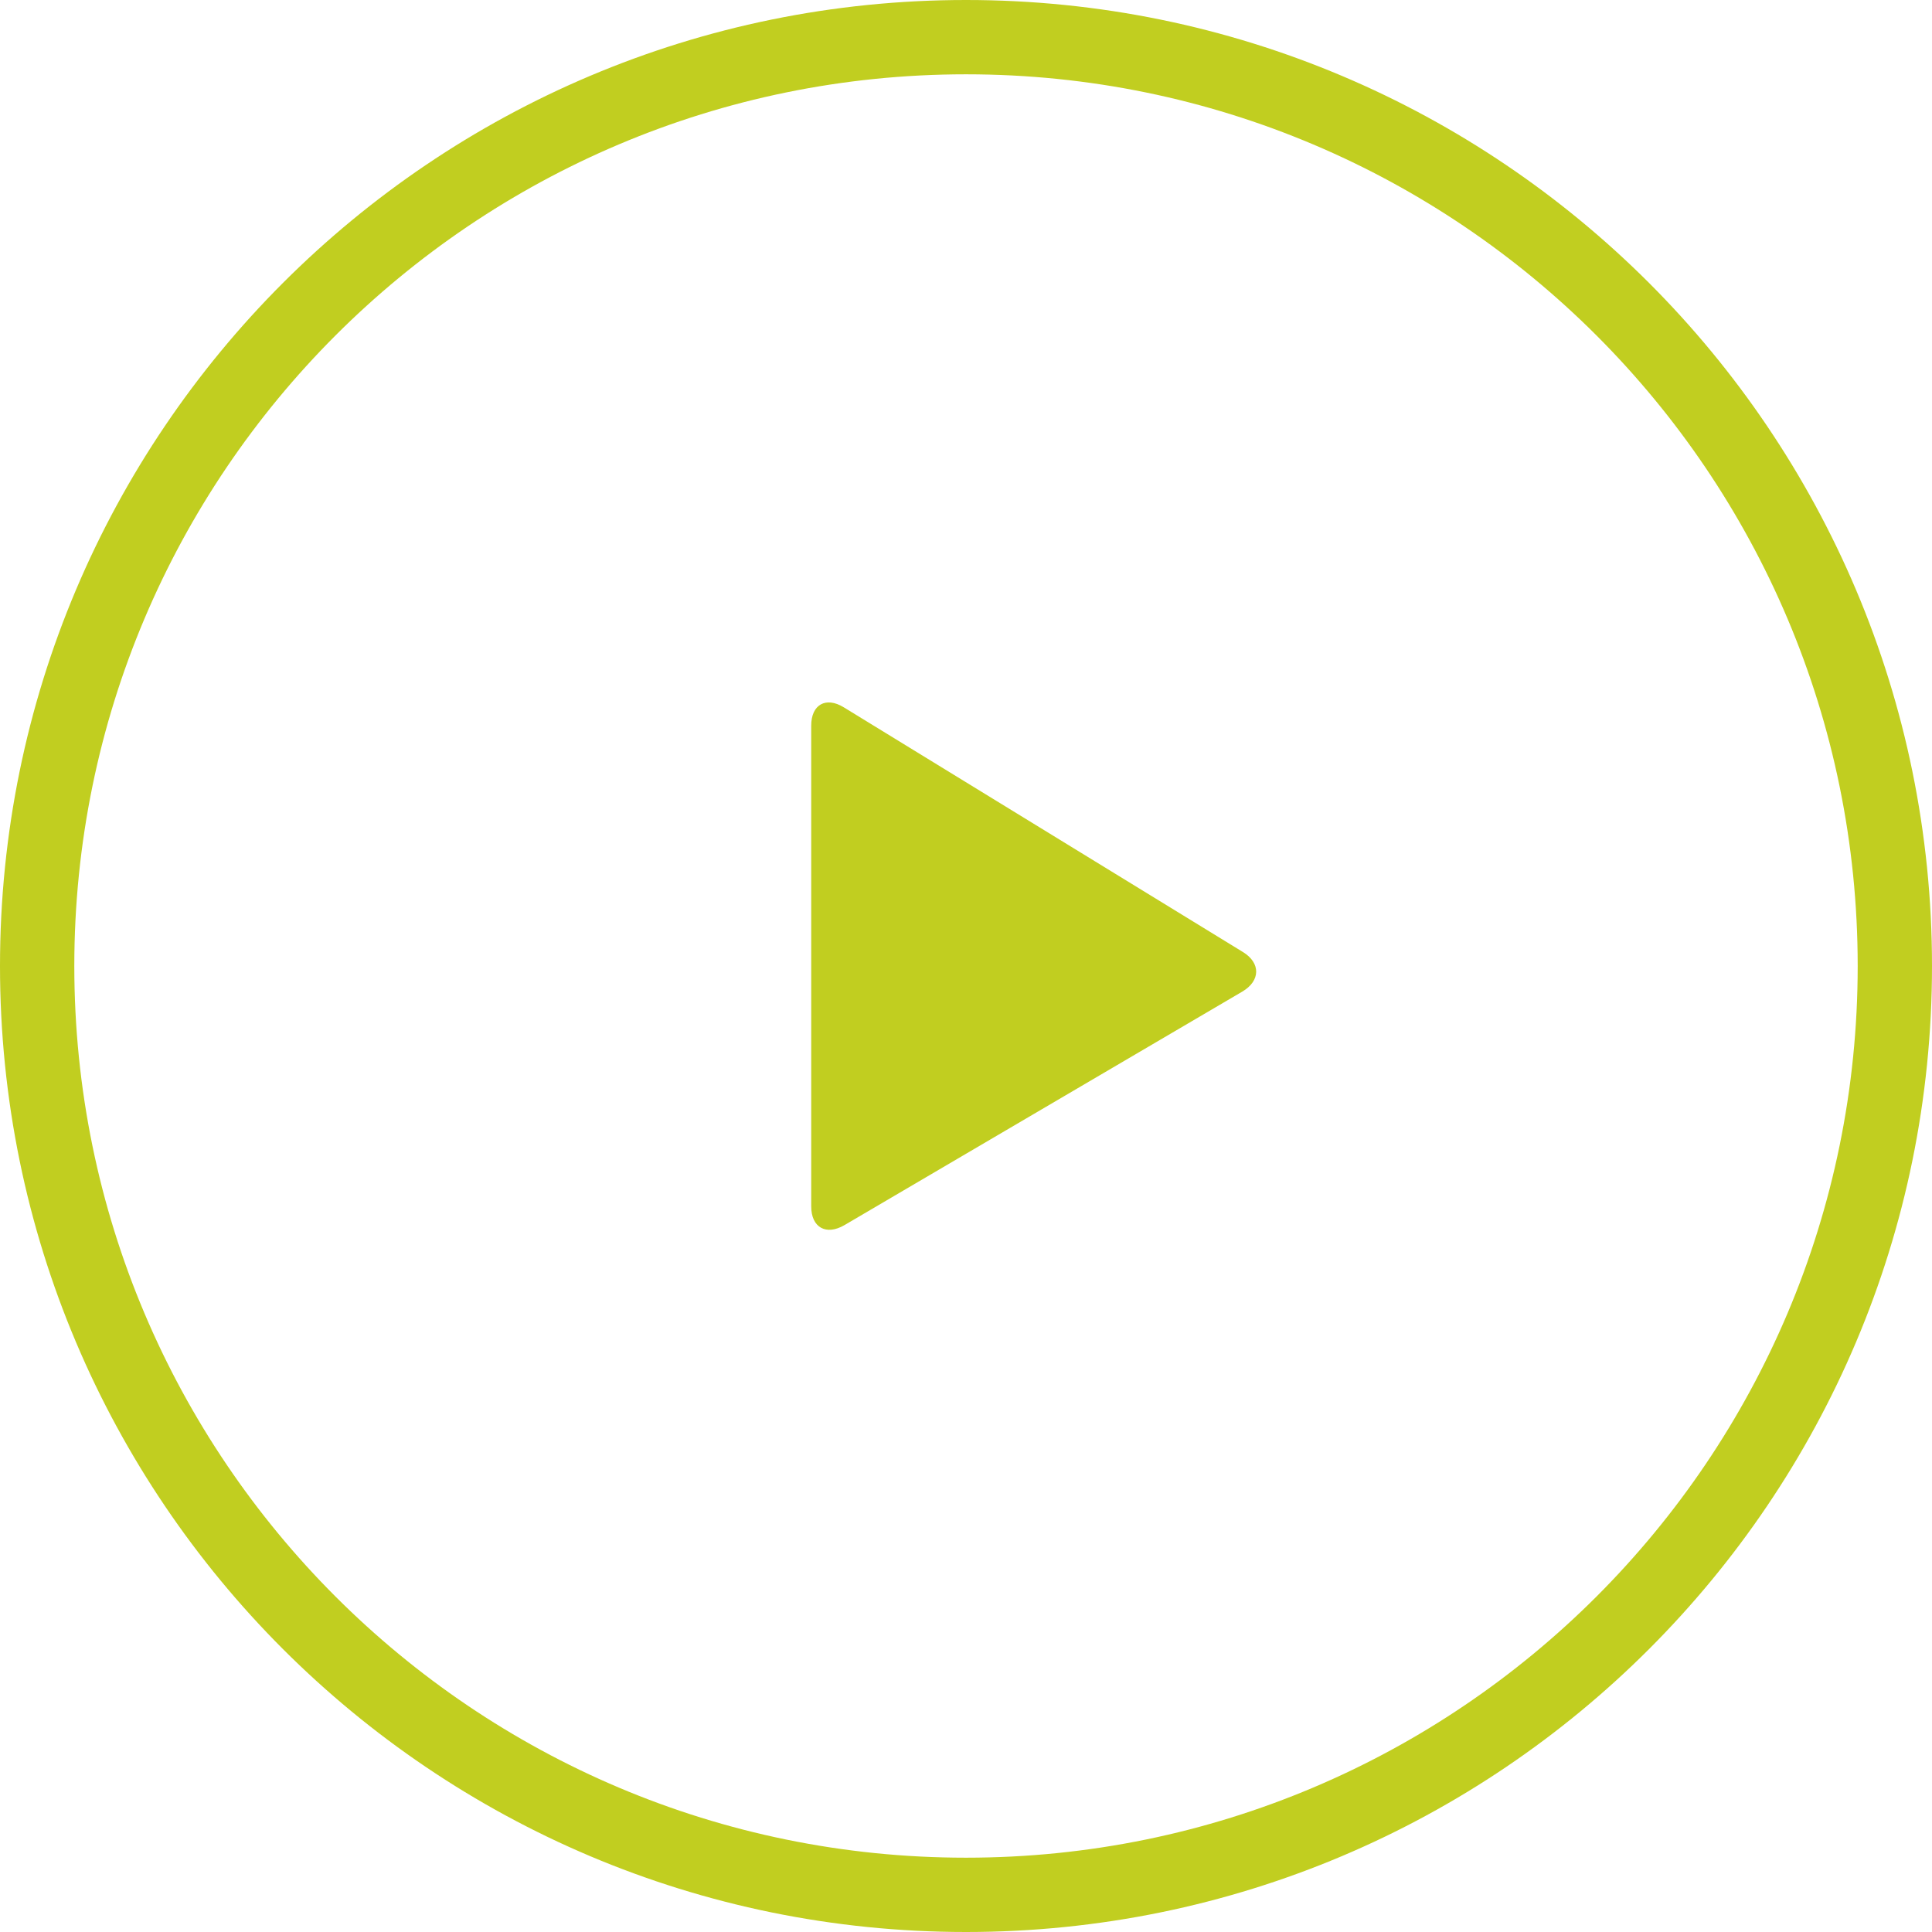 <svg xmlns="http://www.w3.org/2000/svg" viewBox="0 0 50 50">
    <g id="fill-color" fill="#C1CE20" fill-rule="evenodd">
        <path d="M25 50c13.807 0 25-11.193 25-25S38.807 0 25 0 0 11.193 0 25s11.193 25 25 25zm0-1.923C12.255 48.077 1.923 37.745 1.923 25 1.923 12.255 12.255 1.923 25 1.923c12.745 0 23.077 10.332 23.077 23.077 0 12.745-10.332 23.077-23.077 23.077z"/>
        <path d="M20.994 31.22c0 .548.386.765.864.484l10.29-6.04c.478-.28.48-.744.02-1.025l-10.33-6.333c-.466-.287-.844-.07-.844.473v12.44z"/>
    </g>
</svg>
